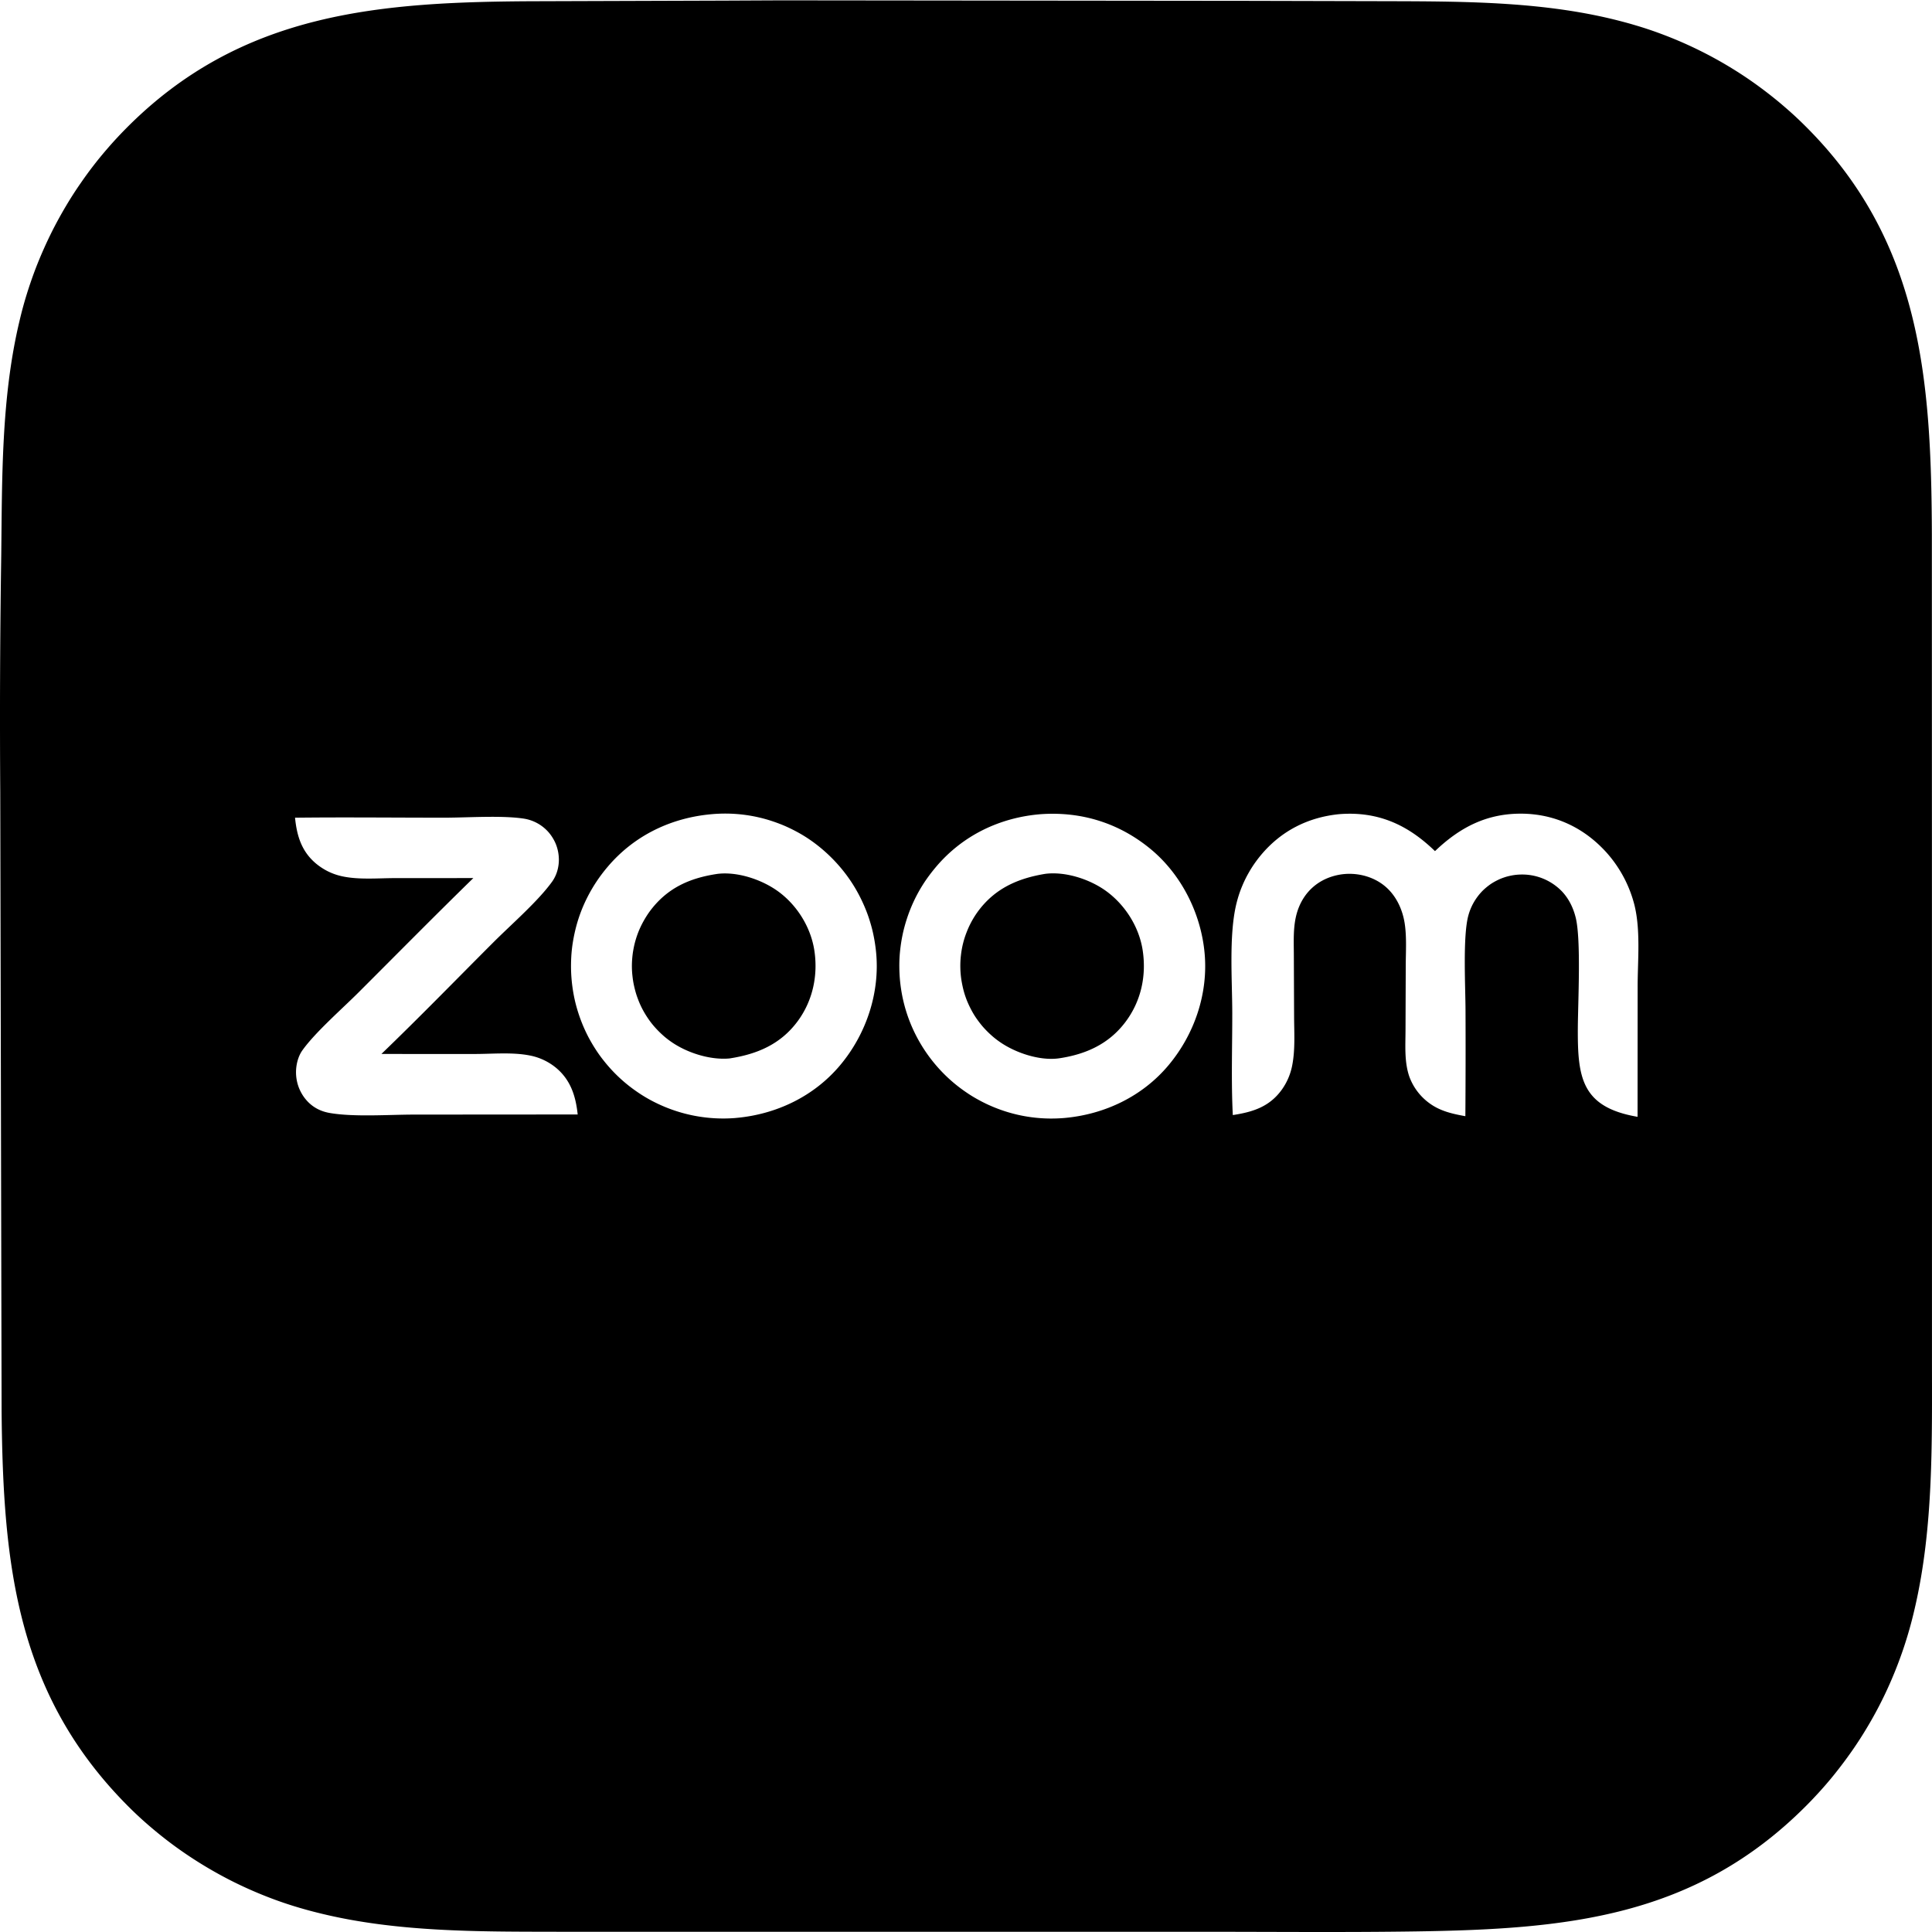 <svg xmlns="http://www.w3.org/2000/svg" xml:space="preserve" style="fill-rule:evenodd;clip-rule:evenodd;stroke-linejoin:round;stroke-miterlimit:2" viewBox="0 0 100 100">
  <g id="レイヤー1">
    <path d="m37.433.032 2.995-.014 24.188.026 7.439.018c3.948.012 8.019.032 11.863 1.043.223.058.446.119.667.185a19.41 19.41 0 0 1 1.314.433 20.976 20.976 0 0 1 3.732 1.807 20.631 20.631 0 0 1 1.156.762 22.149 22.149 0 0 1 1.102.837c.18.145.356.294.53.445a18.833 18.833 0 0 1 1.015.942c6.012 5.969 6.53 13.107 6.559 21.141l.006 32.213-.001 10.378c-.001 4.315.093 8.783-.893 13.01a21.359 21.359 0 0 1-1.423 4.183 20.325 20.325 0 0 1-1.032 1.957 19.92 19.92 0 0 1-.8 1.24 23.284 23.284 0 0 1-.885 1.181 19.692 19.692 0 0 1-.966 1.115c-.167.181-.337.358-.511.532-5.78 5.805-12.429 6.388-20.214 6.504-3.558.053-7.12.02-10.678.019l-25.444.001-8.286-.002c-4.078-.007-8.324.023-12.307-.957a22.52 22.52 0 0 1-1.353-.373 19.996 19.996 0 0 1-1.326-.462 21.542 21.542 0 0 1-1.923-.856 21.607 21.607 0 0 1-2.413-1.432 20.433 20.433 0 0 1-1.672-1.278 19.381 19.381 0 0 1-1.041-.942C.846 87.829.159 81.03.083 73.061L.013 40.99c-.028-4.076-.011-8.151.051-12.227.047-4.05-.001-8.185.945-12.148a20.178 20.178 0 0 1 .375-1.384 22.625 22.625 0 0 1 .469-1.356 22.514 22.514 0 0 1 .874-1.965 22.613 22.613 0 0 1 .693-1.256 19.23 19.23 0 0 1 .777-1.205 19.942 19.942 0 0 1 1.314-1.702 20.303 20.303 0 0 1 .971-1.056C12.498.579 19.713.089 27.839.063l9.594-.031Zm16.435 42.11c-2.115.171-4.039 1.095-5.42 2.728a8.925 8.925 0 0 0-.481.622 7.718 7.718 0 0 0-.766 1.372 8.139 8.139 0 0 0-.479 1.496 8.452 8.452 0 0 0-.125.776 7.31 7.31 0 0 0-.048.785 8.585 8.585 0 0 0 .031.786 8.44 8.44 0 0 0 .107.769 7.967 7.967 0 0 0 .3 1.125 7.941 7.941 0 0 0 2.111 3.213 7.832 7.832 0 0 0 .905.718 6.846 6.846 0 0 0 .655.401 7.32 7.32 0 0 0 .69.335 7.794 7.794 0 0 0 2.988.627 8.195 8.195 0 0 0 .767-.029c2.084-.188 4.036-1.12 5.388-2.74 1.337-1.601 2.051-3.702 1.859-5.79-.19-2.076-1.216-4.105-2.839-5.426-1.625-1.322-3.556-1.914-5.643-1.768Zm.24 3.087c1.049-.131 2.314.283 3.159.902.985.722 1.702 1.865 1.881 3.077.194 1.313-.089 2.613-.888 3.68-.858 1.146-2.05 1.682-3.435 1.889-1.003.145-2.272-.282-3.087-.855a4.344 4.344 0 0 1-.37-.287 5.203 5.203 0 0 1-.499-.496 5.31 5.31 0 0 1-.288-.369 4.148 4.148 0 0 1-.252-.396 5.832 5.832 0 0 1-.21-.418 4.512 4.512 0 0 1-.237-.663 5.781 5.781 0 0 1-.101-.457 4.629 4.629 0 0 1-.073-.712 4.68 4.68 0 0 1 .034-.714 4.62 4.62 0 0 1 .289-1.154 4.686 4.686 0 0 1 .43-.85c.043-.067.088-.133.134-.198.878-1.212 2.074-1.744 3.513-1.979Zm-38.837-2.905c.093.933.336 1.744 1.085 2.373a3.232 3.232 0 0 0 .639.414 3.19 3.19 0 0 0 .72.247c.861.185 1.844.095 2.723.093l4.062-.002c-1.998 1.95-3.959 3.938-5.934 5.911-.855.855-2.258 2.079-2.917 3.009-.218.307-.32.724-.327 1.096a2.237 2.237 0 0 0 .153.847 2.334 2.334 0 0 0 .198.384 2.18 2.18 0 0 0 .27.338c.31.315.688.497 1.12.573 1.252.218 3.052.085 4.375.084l8.463-.006c-.099-.939-.358-1.776-1.11-2.407a3.04 3.04 0 0 0-1.384-.649c-.887-.174-1.921-.076-2.825-.075l-4.841-.001c1.963-1.89 3.868-3.849 5.795-5.777.922-.922 2.306-2.122 3.035-3.133.238-.33.354-.733.356-1.139a2.195 2.195 0 0 0-.167-.84 2.303 2.303 0 0 0-.334-.55 2.143 2.143 0 0 0-1.28-.737c-1.133-.182-2.929-.055-4.13-.054-2.581.001-5.165-.029-7.745.001Zm21.577-.183c-2.103.183-4.017 1.097-5.394 2.723a8.046 8.046 0 0 0-1.081 1.636 7.683 7.683 0 0 0-.553 1.47 8.483 8.483 0 0 0-.164.769 7.267 7.267 0 0 0-.087.781 8.598 8.598 0 0 0-.008.786 8.149 8.149 0 0 0 .207 1.531 8.105 8.105 0 0 0 .498 1.452 7.353 7.353 0 0 0 .353.683c.064.111.131.221.201.328a6.853 6.853 0 0 0 .449.624 7.84 7.84 0 0 0 1.069 1.103 7.71 7.71 0 0 0 .612.468 7.439 7.439 0 0 0 .996.586 7.89 7.89 0 0 0 4.116.787l.013-.002c2.096-.18 4.06-1.114 5.421-2.743 1.347-1.612 2.059-3.748 1.849-5.848a8.513 8.513 0 0 0-.115-.78 7.139 7.139 0 0 0-.191-.766 7.15 7.15 0 0 0-.266-.743 8.257 8.257 0 0 0-.338-.713 7.748 7.748 0 0 0-.634-.998 8.123 8.123 0 0 0-1.658-1.651 7.329 7.329 0 0 0-.95-.598 8.07 8.07 0 0 0-.677-.321 8.712 8.712 0 0 0-.705-.253 7.747 7.747 0 0 0-2.214-.341 7.817 7.817 0 0 0-.749.03Zm.286 3.091c1.038-.128 2.295.294 3.132.899.984.711 1.696 1.852 1.883 3.054.201 1.3-.081 2.62-.868 3.681-.882 1.189-2.098 1.7-3.522 1.919-1.027.094-2.262-.309-3.09-.913a4.106 4.106 0 0 1-.363-.292 5.182 5.182 0 0 1-.333-.327 4.302 4.302 0 0 1-.436-.547 5.044 5.044 0 0 1-.244-.398 4.522 4.522 0 0 1-.203-.42 5.753 5.753 0 0 1-.161-.438 5.774 5.774 0 0 1-.117-.452 4.43 4.43 0 0 1-.074-.463 4.556 4.556 0 0 1-.013-.941 4.523 4.523 0 0 1 .063-.467 4.739 4.739 0 0 1 .354-1.121 5.16 5.16 0 0 1 .474-.813c.893-1.218 2.058-1.744 3.518-1.961Zm32.19-3.092c-1.62.16-3.016.866-4.064 2.127-.078.094-.154.19-.226.289a5.755 5.755 0 0 0-.399.614 5.884 5.884 0 0 0-.325.656 5.898 5.898 0 0 0-.245.69 6.38 6.38 0 0 0-.092.355c-.365 1.62-.193 3.879-.191 5.566.002 1.752-.061 3.53.028 5.279 1.036-.159 1.898-.425 2.542-1.323a3.2 3.2 0 0 0 .536-1.267c.156-.812.098-1.687.094-2.511l-.013-3.178c-.002-.755-.05-1.541.185-2.27.324-1.002 1.088-1.678 2.119-1.882.771-.153 1.622.01 2.264.47.667.477 1.048 1.248 1.17 2.045.108.709.056 1.467.054 2.184l-.012 3.364c-.003.78-.063 1.596.187 2.347a2.944 2.944 0 0 0 1.031 1.393c.564.422 1.203.564 1.88.686.013-1.812.016-3.623.008-5.435 0-1.218-.151-3.892.15-4.964a2.853 2.853 0 0 1 .29-.689 2.963 2.963 0 0 1 .457-.593 3.282 3.282 0 0 1 .329-.278 2.456 2.456 0 0 1 .24-.157 3.922 3.922 0 0 1 .255-.132 2.482 2.482 0 0 1 .267-.106 2.402 2.402 0 0 1 .277-.079 3.156 3.156 0 0 1 .282-.052c.048-.006.095-.011.143-.015.048-.004.096-.006.144-.008.048-.001.095-.002.143-.001a2.862 2.862 0 0 1 2.014.873c.357.379.584.847.71 1.349.29 1.151.118 4.42.112 5.76-.011 2.526.19 4.062 3.092 4.559l.004-6.719c-.001-1.359.16-2.906-.162-4.229a6.461 6.461 0 0 0-1.366-2.636 5.733 5.733 0 0 0-.29-.314c-1.151-1.169-2.614-1.798-4.256-1.793-1.782.006-3.15.73-4.415 1.939-1.289-1.247-2.701-1.963-4.524-1.935a7.58 7.58 0 0 0-.427.021Z"/>
  </g>
</svg>
